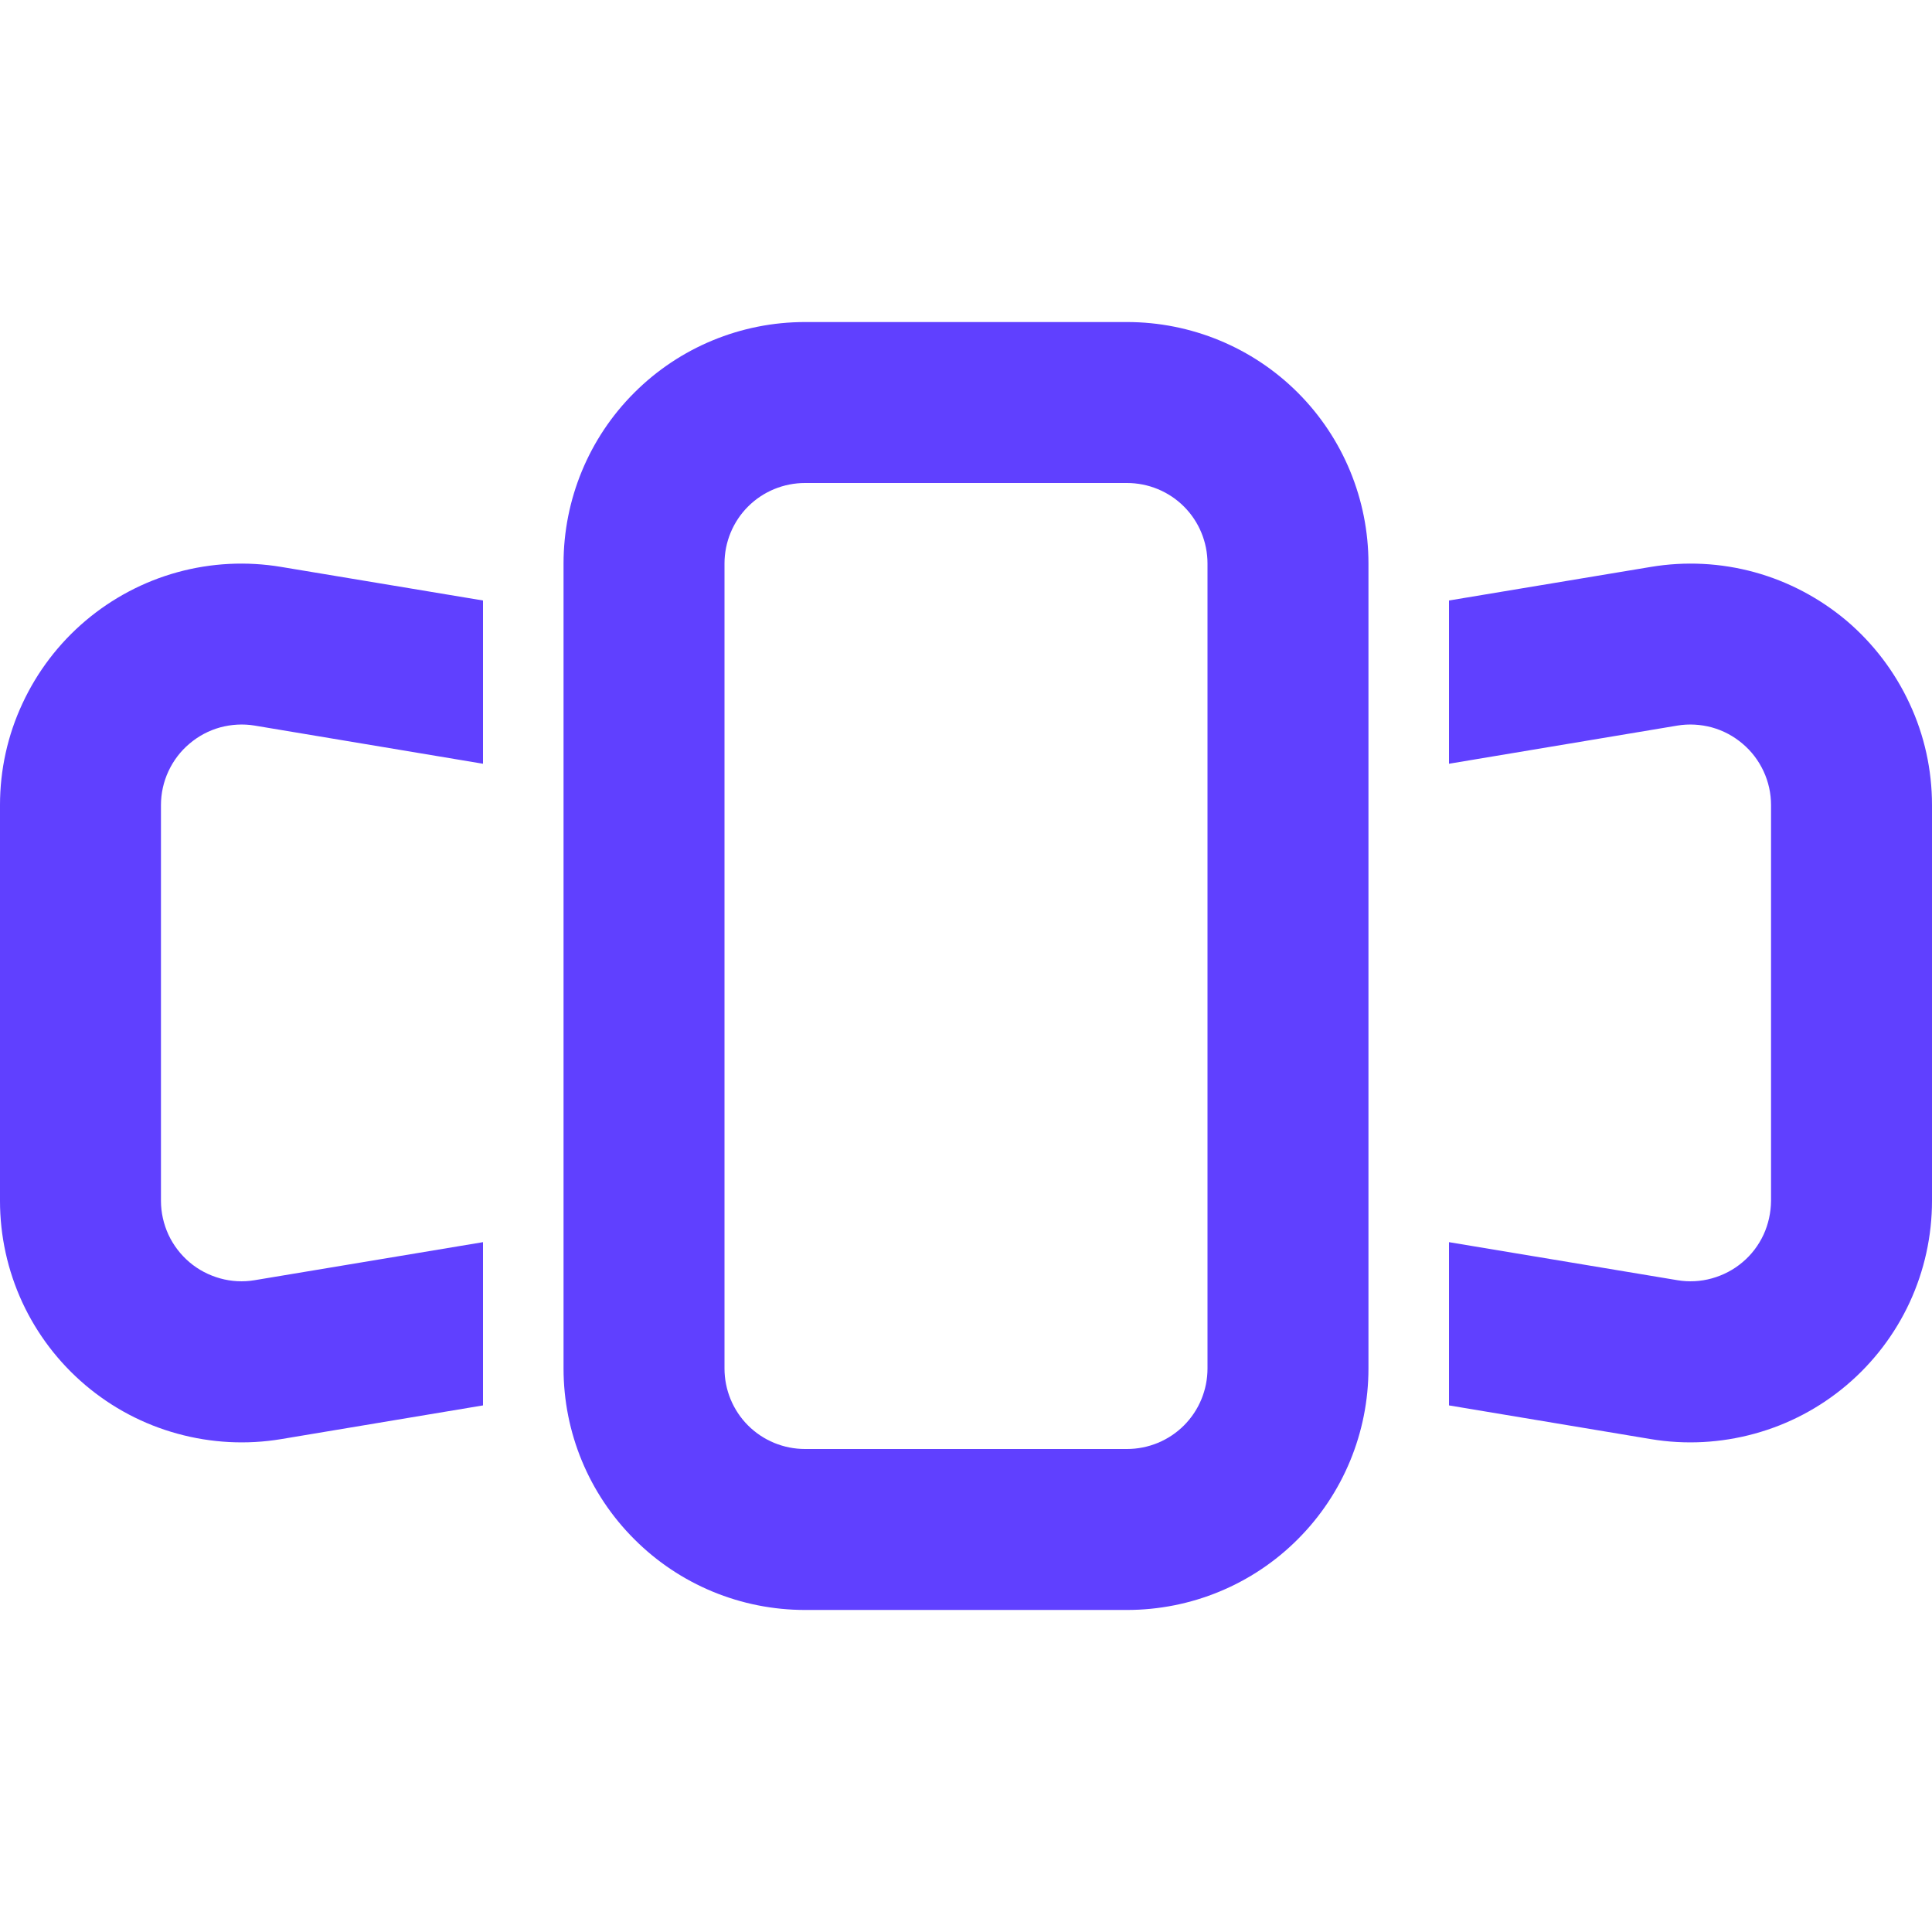 <svg width="16" height="16" viewBox="0 0 16 16" fill="none" xmlns="http://www.w3.org/2000/svg">
<g id="gg:ui-kit" clip-path="url(#clip0_10810_2228)">
<g id="Group">
<path id="Vector" fill-rule="evenodd" clip-rule="evenodd" d="M9.333 4H6.667C6.49 4 6.32 4.07 6.195 4.195C6.07 4.32 6 4.49 6 4.667V11.333C6 11.51 6.07 11.68 6.195 11.805C6.32 11.93 6.49 12 6.667 12H9.333C9.51 12 9.68 11.93 9.805 11.805C9.93 11.68 10 11.51 10 11.333V4.667C10 4.49 9.93 4.32 9.805 4.195C9.68 4.07 9.51 4 9.333 4ZM6.667 2.667C6.136 2.667 5.628 2.877 5.253 3.252C4.877 3.627 4.667 4.136 4.667 4.667V11.333C4.667 11.864 4.877 12.372 5.253 12.747C5.628 13.123 6.136 13.333 6.667 13.333H9.333C9.864 13.333 10.373 13.123 10.748 12.747C11.123 12.372 11.333 11.864 11.333 11.333V4.667C11.333 4.136 11.123 3.627 10.748 3.252C10.373 2.877 9.864 2.667 9.333 2.667H6.667Z" fill="#6040FF"/>
<path id="Vector_2" d="M4 4.973L2.329 4.695C2.042 4.647 1.749 4.662 1.469 4.739C1.189 4.816 0.929 4.954 0.708 5.141C0.486 5.329 0.308 5.563 0.186 5.826C0.063 6.089 0 6.376 6.85531e-08 6.667V9.945C-7.59862e-05 10.235 0.063 10.522 0.185 10.786C0.307 11.049 0.485 11.283 0.707 11.471C0.929 11.659 1.188 11.796 1.469 11.873C1.749 11.95 2.042 11.966 2.329 11.918L4 11.639V10.287L2.109 10.602C2.014 10.618 1.916 10.613 1.823 10.587C1.73 10.561 1.643 10.516 1.569 10.453C1.496 10.391 1.436 10.313 1.395 10.225C1.355 10.138 1.333 10.042 1.333 9.945V6.667C1.333 6.571 1.354 6.475 1.395 6.387C1.436 6.299 1.495 6.221 1.569 6.159C1.643 6.096 1.729 6.05 1.823 6.024C1.916 5.999 2.014 5.993 2.109 6.009L4 6.325V4.973ZM12 4.973L13.671 4.695C13.958 4.647 14.251 4.662 14.531 4.739C14.811 4.816 15.071 4.954 15.293 5.141C15.514 5.329 15.692 5.563 15.814 5.826C15.937 6.089 16 6.376 16 6.667V9.945C16 10.235 15.937 10.522 15.815 10.786C15.693 11.049 15.515 11.283 15.293 11.471C15.071 11.659 14.812 11.796 14.531 11.873C14.251 11.95 13.958 11.966 13.671 11.918L12 11.639V10.287L13.891 10.602C13.986 10.618 14.084 10.613 14.177 10.587C14.27 10.561 14.357 10.516 14.431 10.453C14.505 10.391 14.564 10.313 14.605 10.225C14.645 10.138 14.666 10.042 14.667 9.945V6.667C14.667 6.571 14.646 6.475 14.605 6.387C14.564 6.299 14.505 6.221 14.431 6.159C14.357 6.096 14.271 6.05 14.177 6.024C14.084 5.999 13.986 5.993 13.891 6.009L12 6.325V4.973Z" fill="#6040FF"/>
</g>
</g>
<defs>
<clipPath id="clip0_10810_2228">
<rect width="16" height="16" fill="white"/>
</clipPath>
</defs>
</svg>
